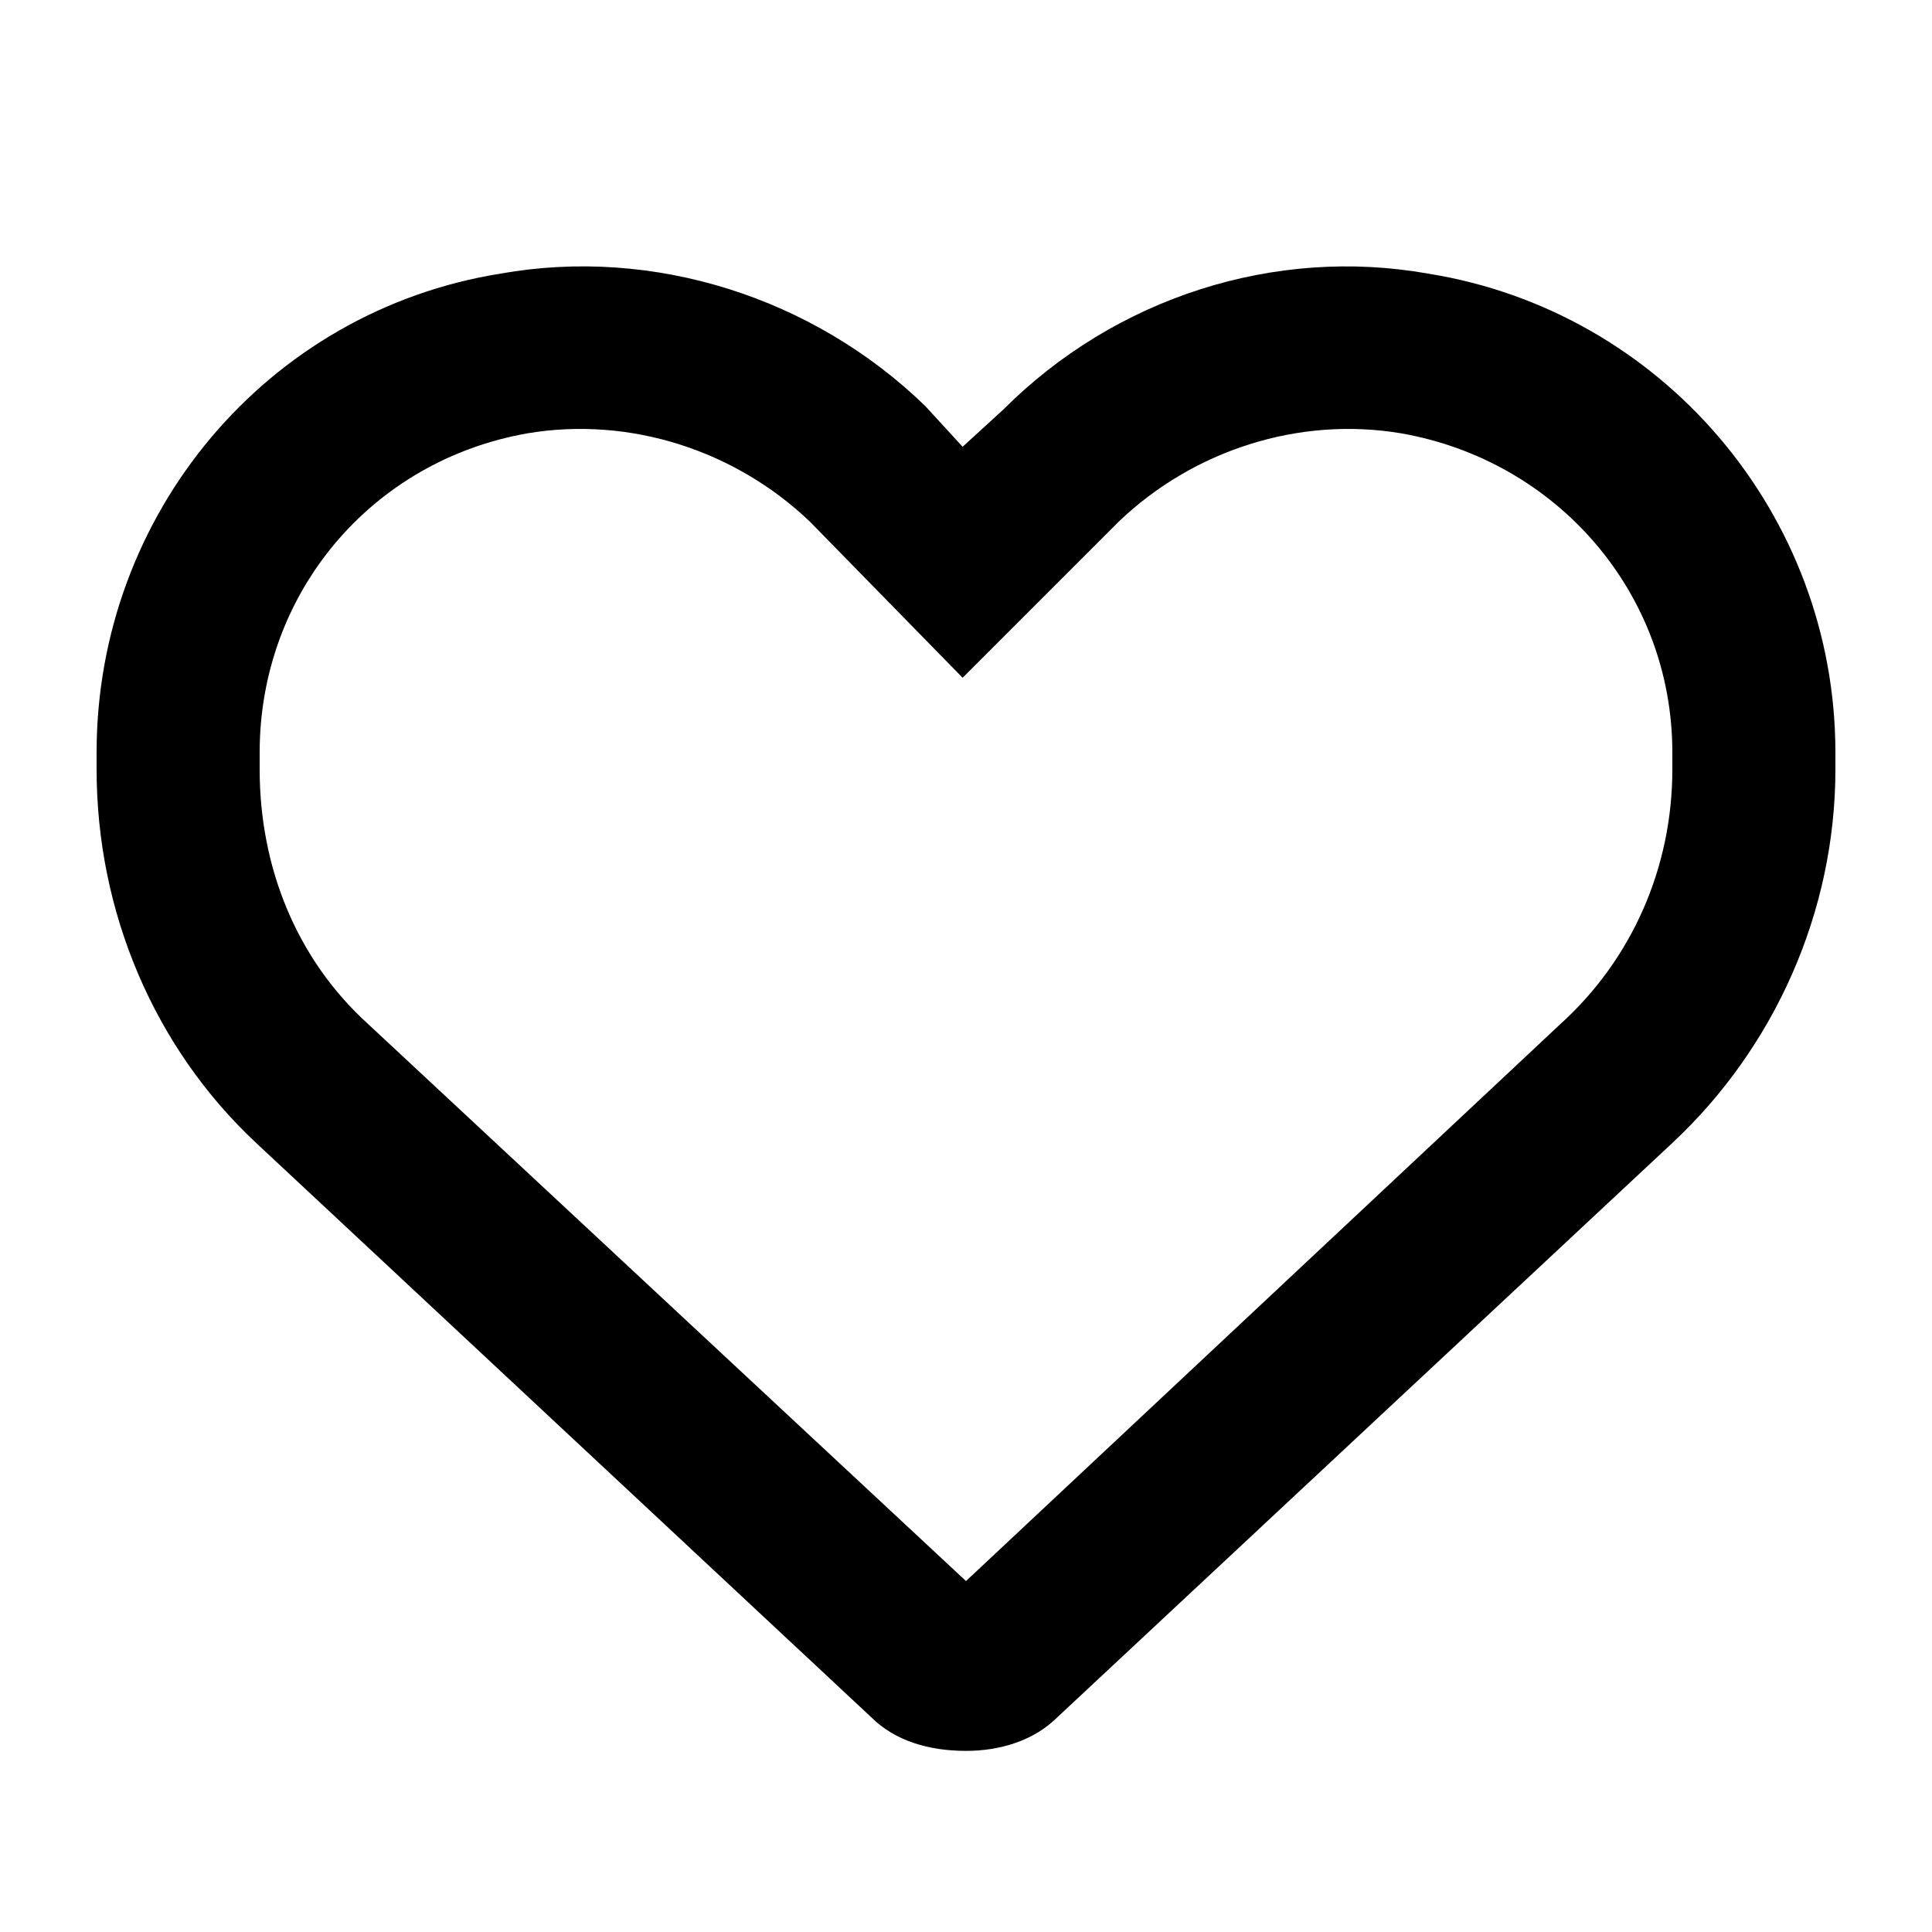 <svg width="20" height="20" viewBox="0 0 20 20" fill="none" xmlns="http://www.w3.org/2000/svg">
<path d="M9.578 4.203L9.965 4.625L10.387 4.239C11.547 3.078 13.199 2.551 14.781 2.832C17.207 3.219 19 5.328 19 7.789V7.965C19 9.442 18.367 10.848 17.312 11.832L10.949 17.774C10.703 18.02 10.352 18.125 10 18.125C9.613 18.125 9.262 18.02 9.016 17.774L2.652 11.832C1.598 10.848 1 9.442 1 7.965V7.789C1 5.328 2.758 3.219 5.184 2.832C6.766 2.551 8.418 3.078 9.578 4.203C9.578 4.239 9.543 4.203 9.578 4.203ZM9.965 7.016L8.383 5.399C7.609 4.66 6.52 4.309 5.465 4.485C3.848 4.766 2.688 6.137 2.688 7.789V7.965C2.688 8.985 3.074 9.934 3.812 10.602L10 16.367L16.152 10.602C16.891 9.934 17.312 8.985 17.312 7.965V7.789C17.312 6.137 16.117 4.766 14.5 4.485C13.445 4.309 12.355 4.66 11.582 5.399L9.965 7.016Z" fill="black"/>
</svg>
